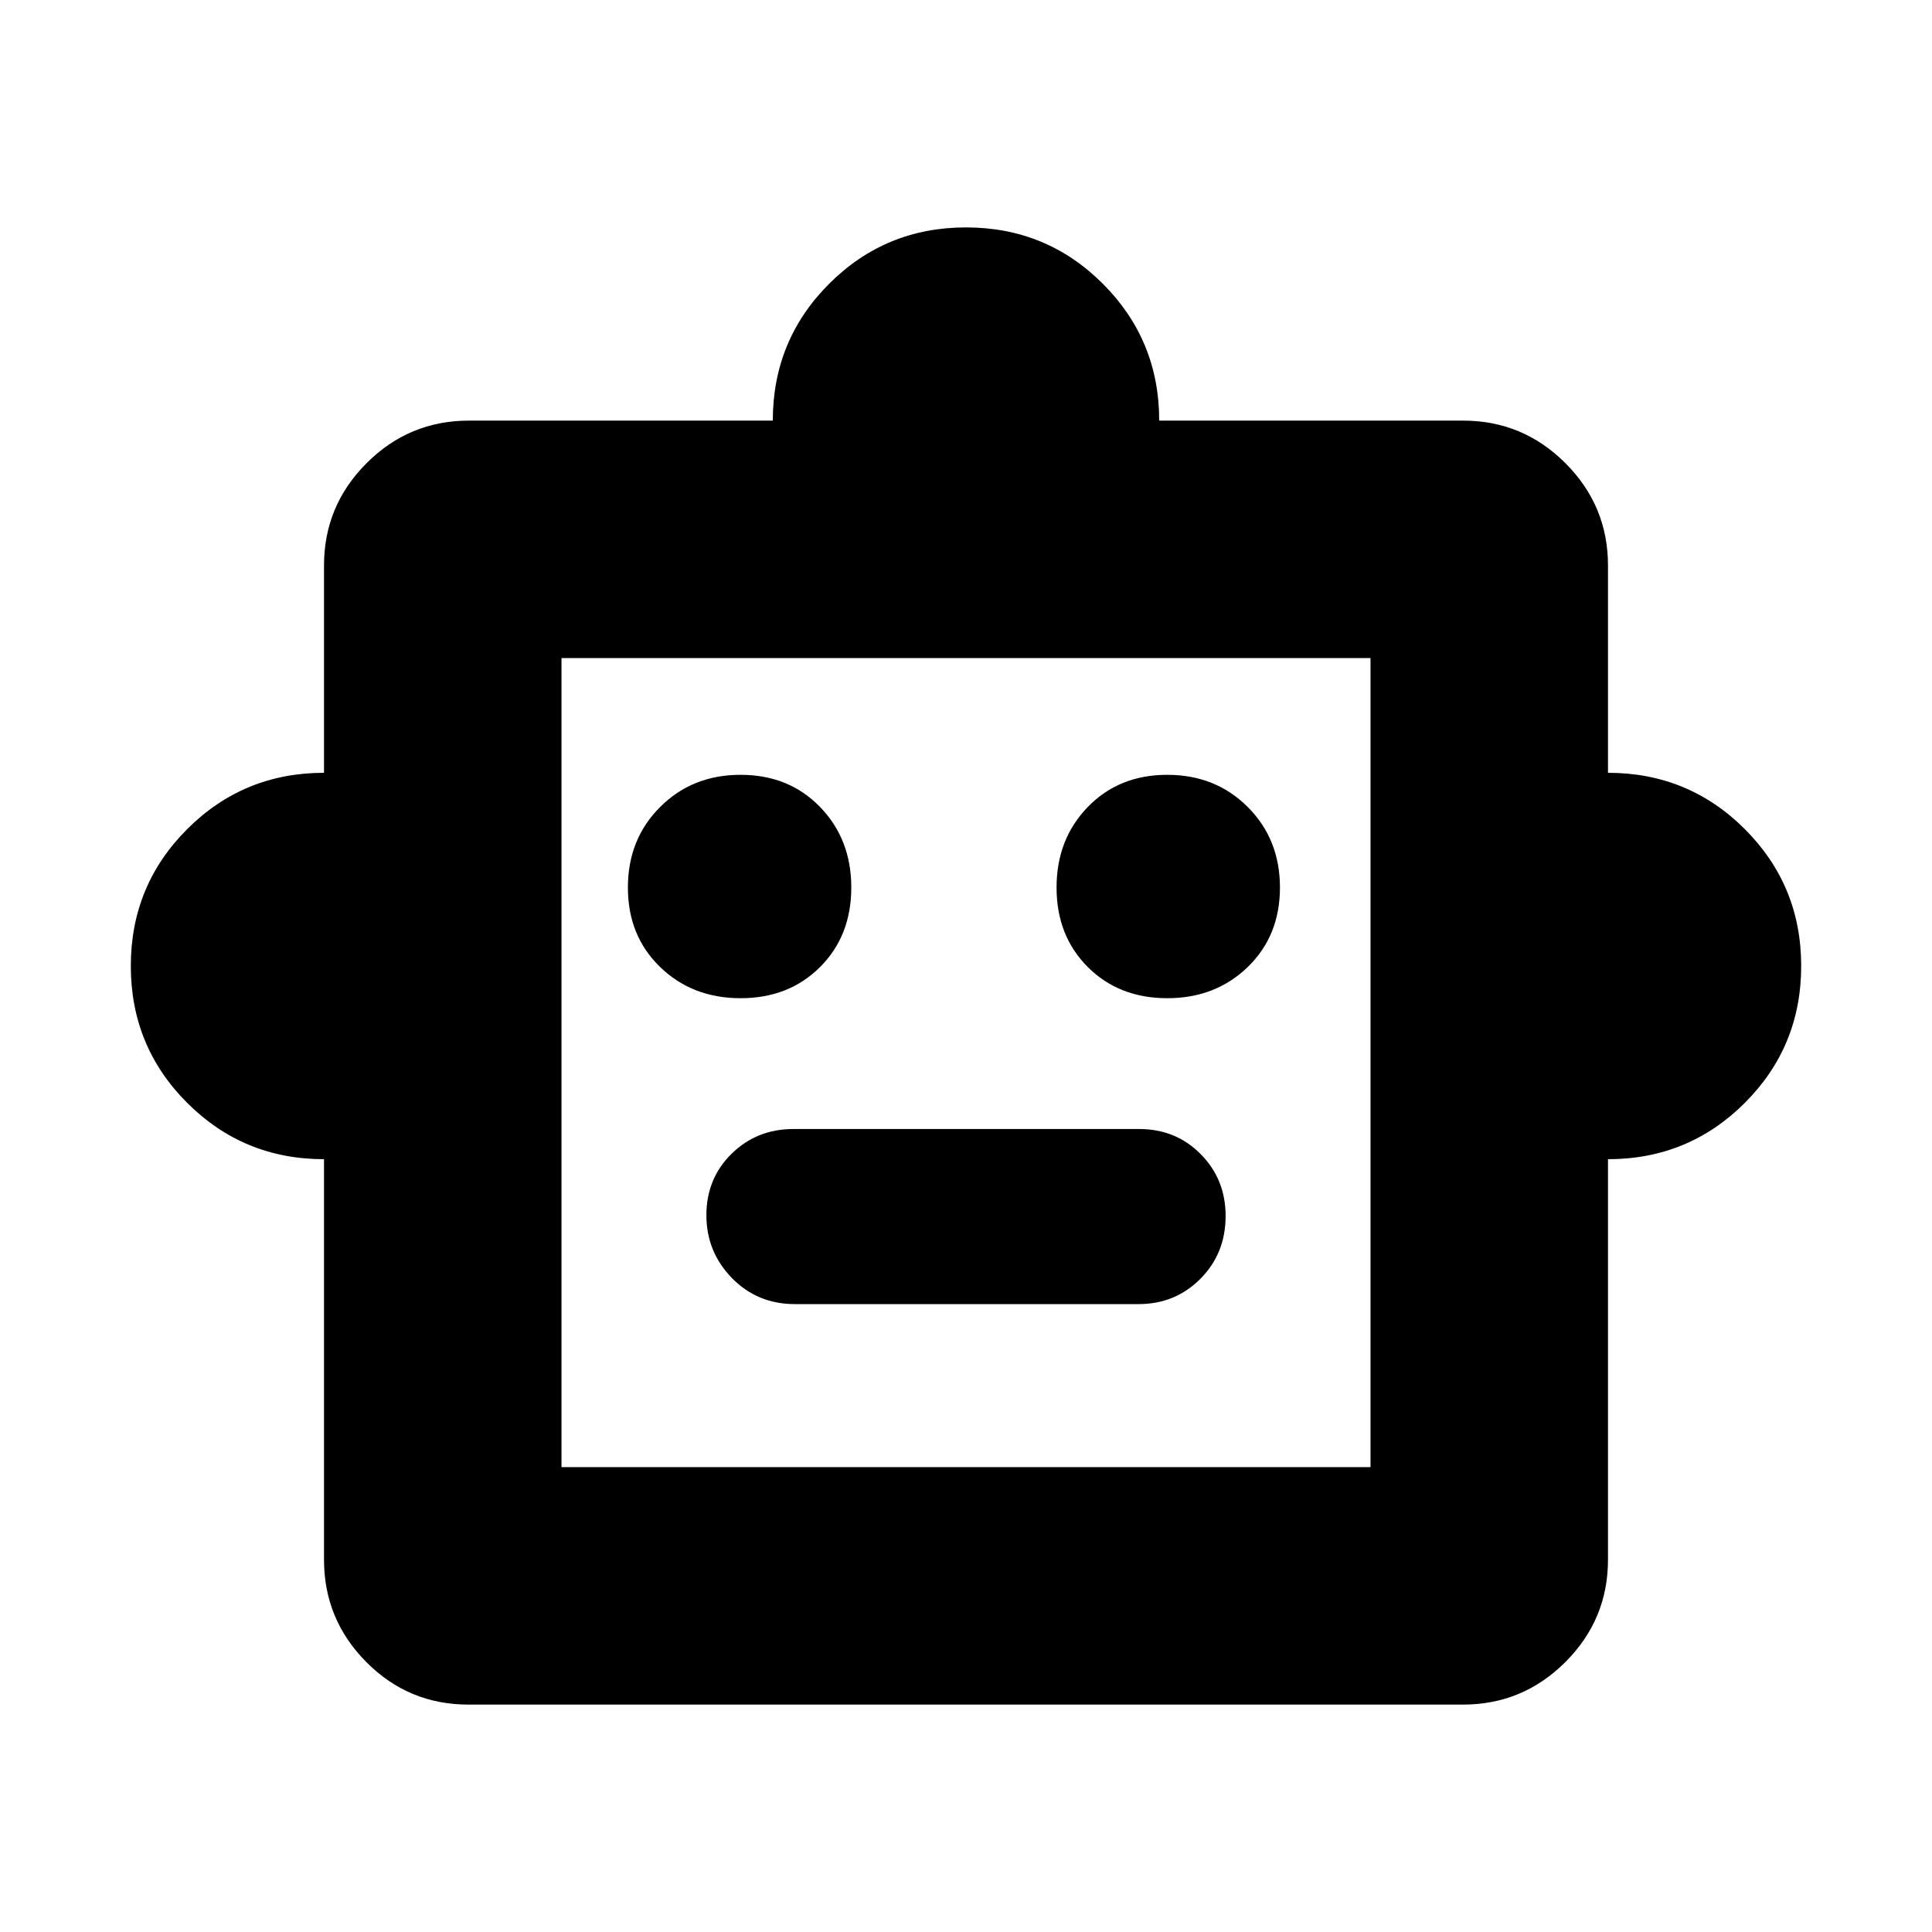<svg xmlns="http://www.w3.org/2000/svg" height="20" viewBox="0 -960 960 960" width="20"><path d="M161-384q-40 0-68-28t-28-68q0-40 28-68t68-28v-103q0-29.7 21.15-50.85Q203.3-751 233-751h151q0-40 28-68t68-28q40 0 68 28t28 68h151q29.7 0 50.85 21.15Q799-708.7 799-679v103q40 0 68 28t28 68q0 40-28 68t-68 28v199q0 29.7-21.16 50.85Q756.68-113 726.96-113H232.72Q203-113 182-134.15T161-185v-199Zm207-80q24 0 39.5-15.5T423-519q0-24-15.5-40T368-575q-24 0-40 16t-16 40q0 24 16 39.5t40 15.5Zm212 0q24 0 40-15.5t16-39.5q0-24-16-40t-40-16q-24 0-39.5 16T525-519q0 24 15.5 39.5T580-464ZM394.96-312h170.76q18.25 0 30.77-12.59Q609-337.18 609-355.79q0-18.19-12.35-30.7Q584.3-399 566.04-399H394.28q-18.26 0-30.77 12.31-12.51 12.3-12.51 30.5Q351-338 363.64-325t31.32 13ZM279-231h402v-402H279v402Zm201-201Z"/></svg>